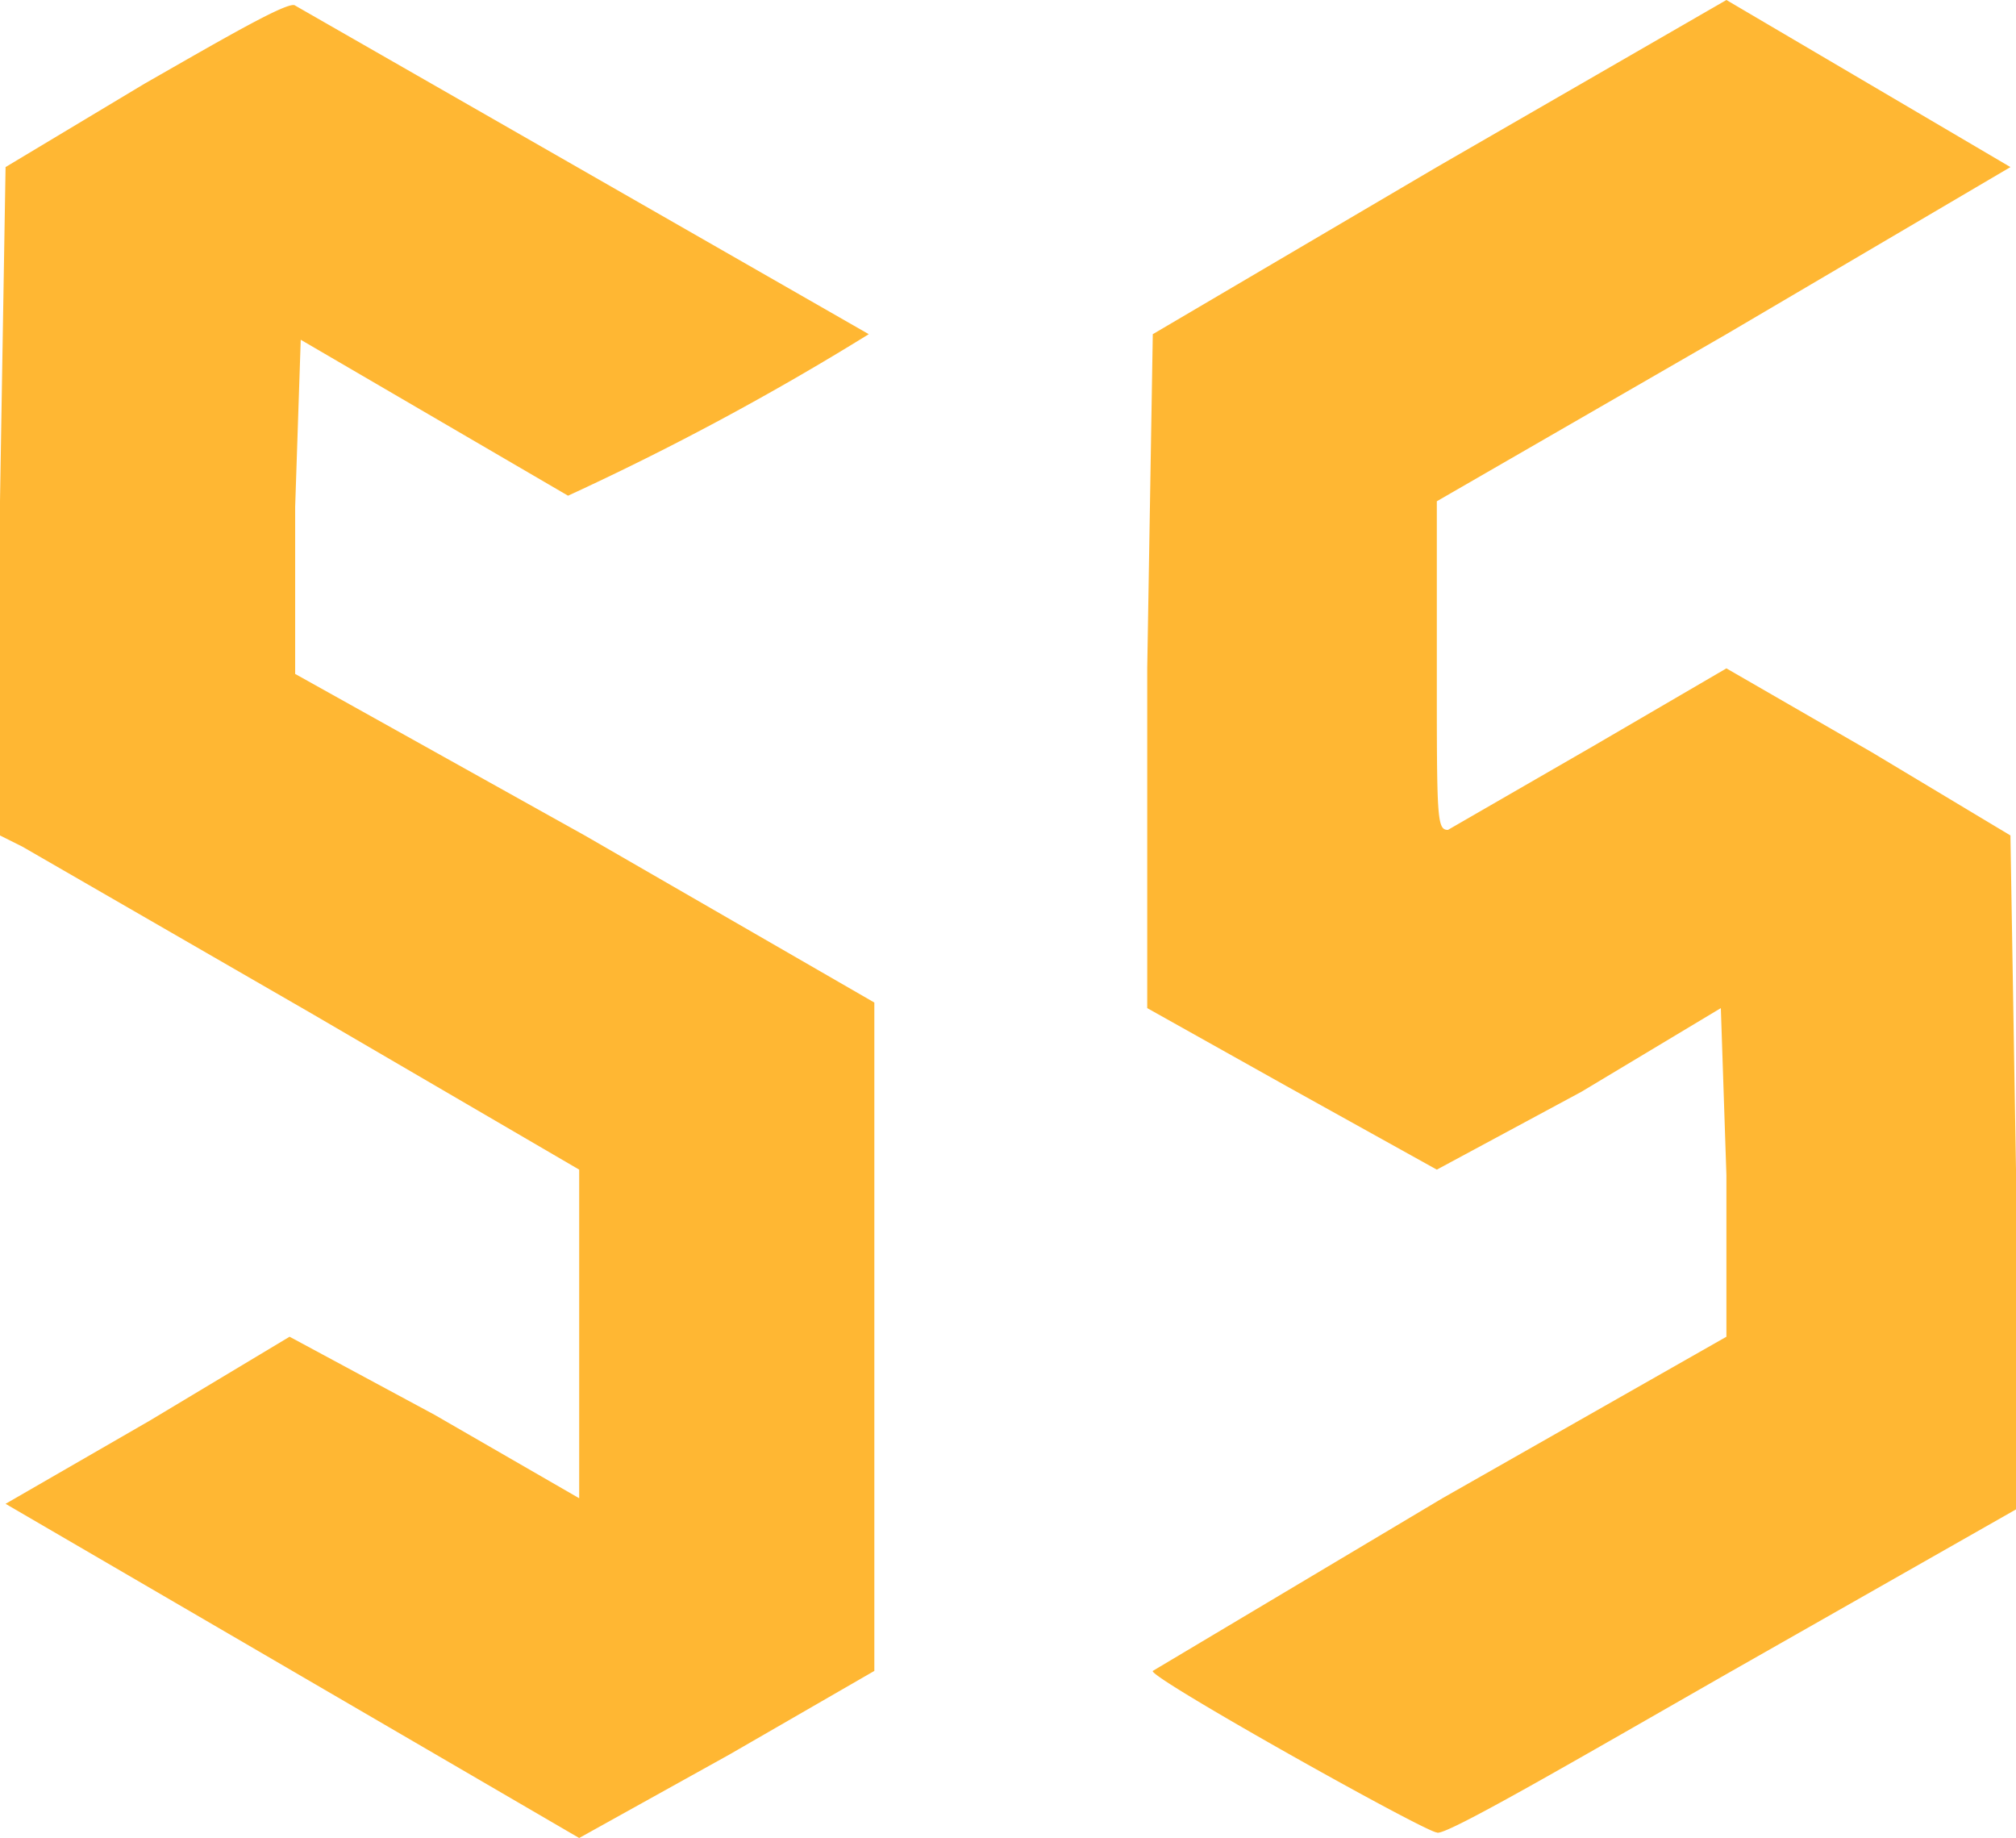 <svg version="1" xmlns="http://www.w3.org/2000/svg" viewBox="0 0 362 330"><path fill="rgba(255,165,0,.8)" d="M26 15L1 30 0 90v60l4 2 52 30 48 28v59l-26-15-26-14-25 15-26 15 103 60 27-15 26-15V180l-52-30-52-29V91l1-30 48 28a499 499 0 0 0 54-29L53 1c-1-1-13 6-27 14zM258 30l-51 30-1 60v61l25 14 27 15 26-14 25-15 1 30v29l-51 29-52 31c-1 1 49 29 51 29 1 1 25-13 53-29l51-29v-61l-1-60-25-15-26-15-24 14-26 15c-2 0-2-2-2-29V90l52-30 51-30-51-30-52 30z"/></svg>